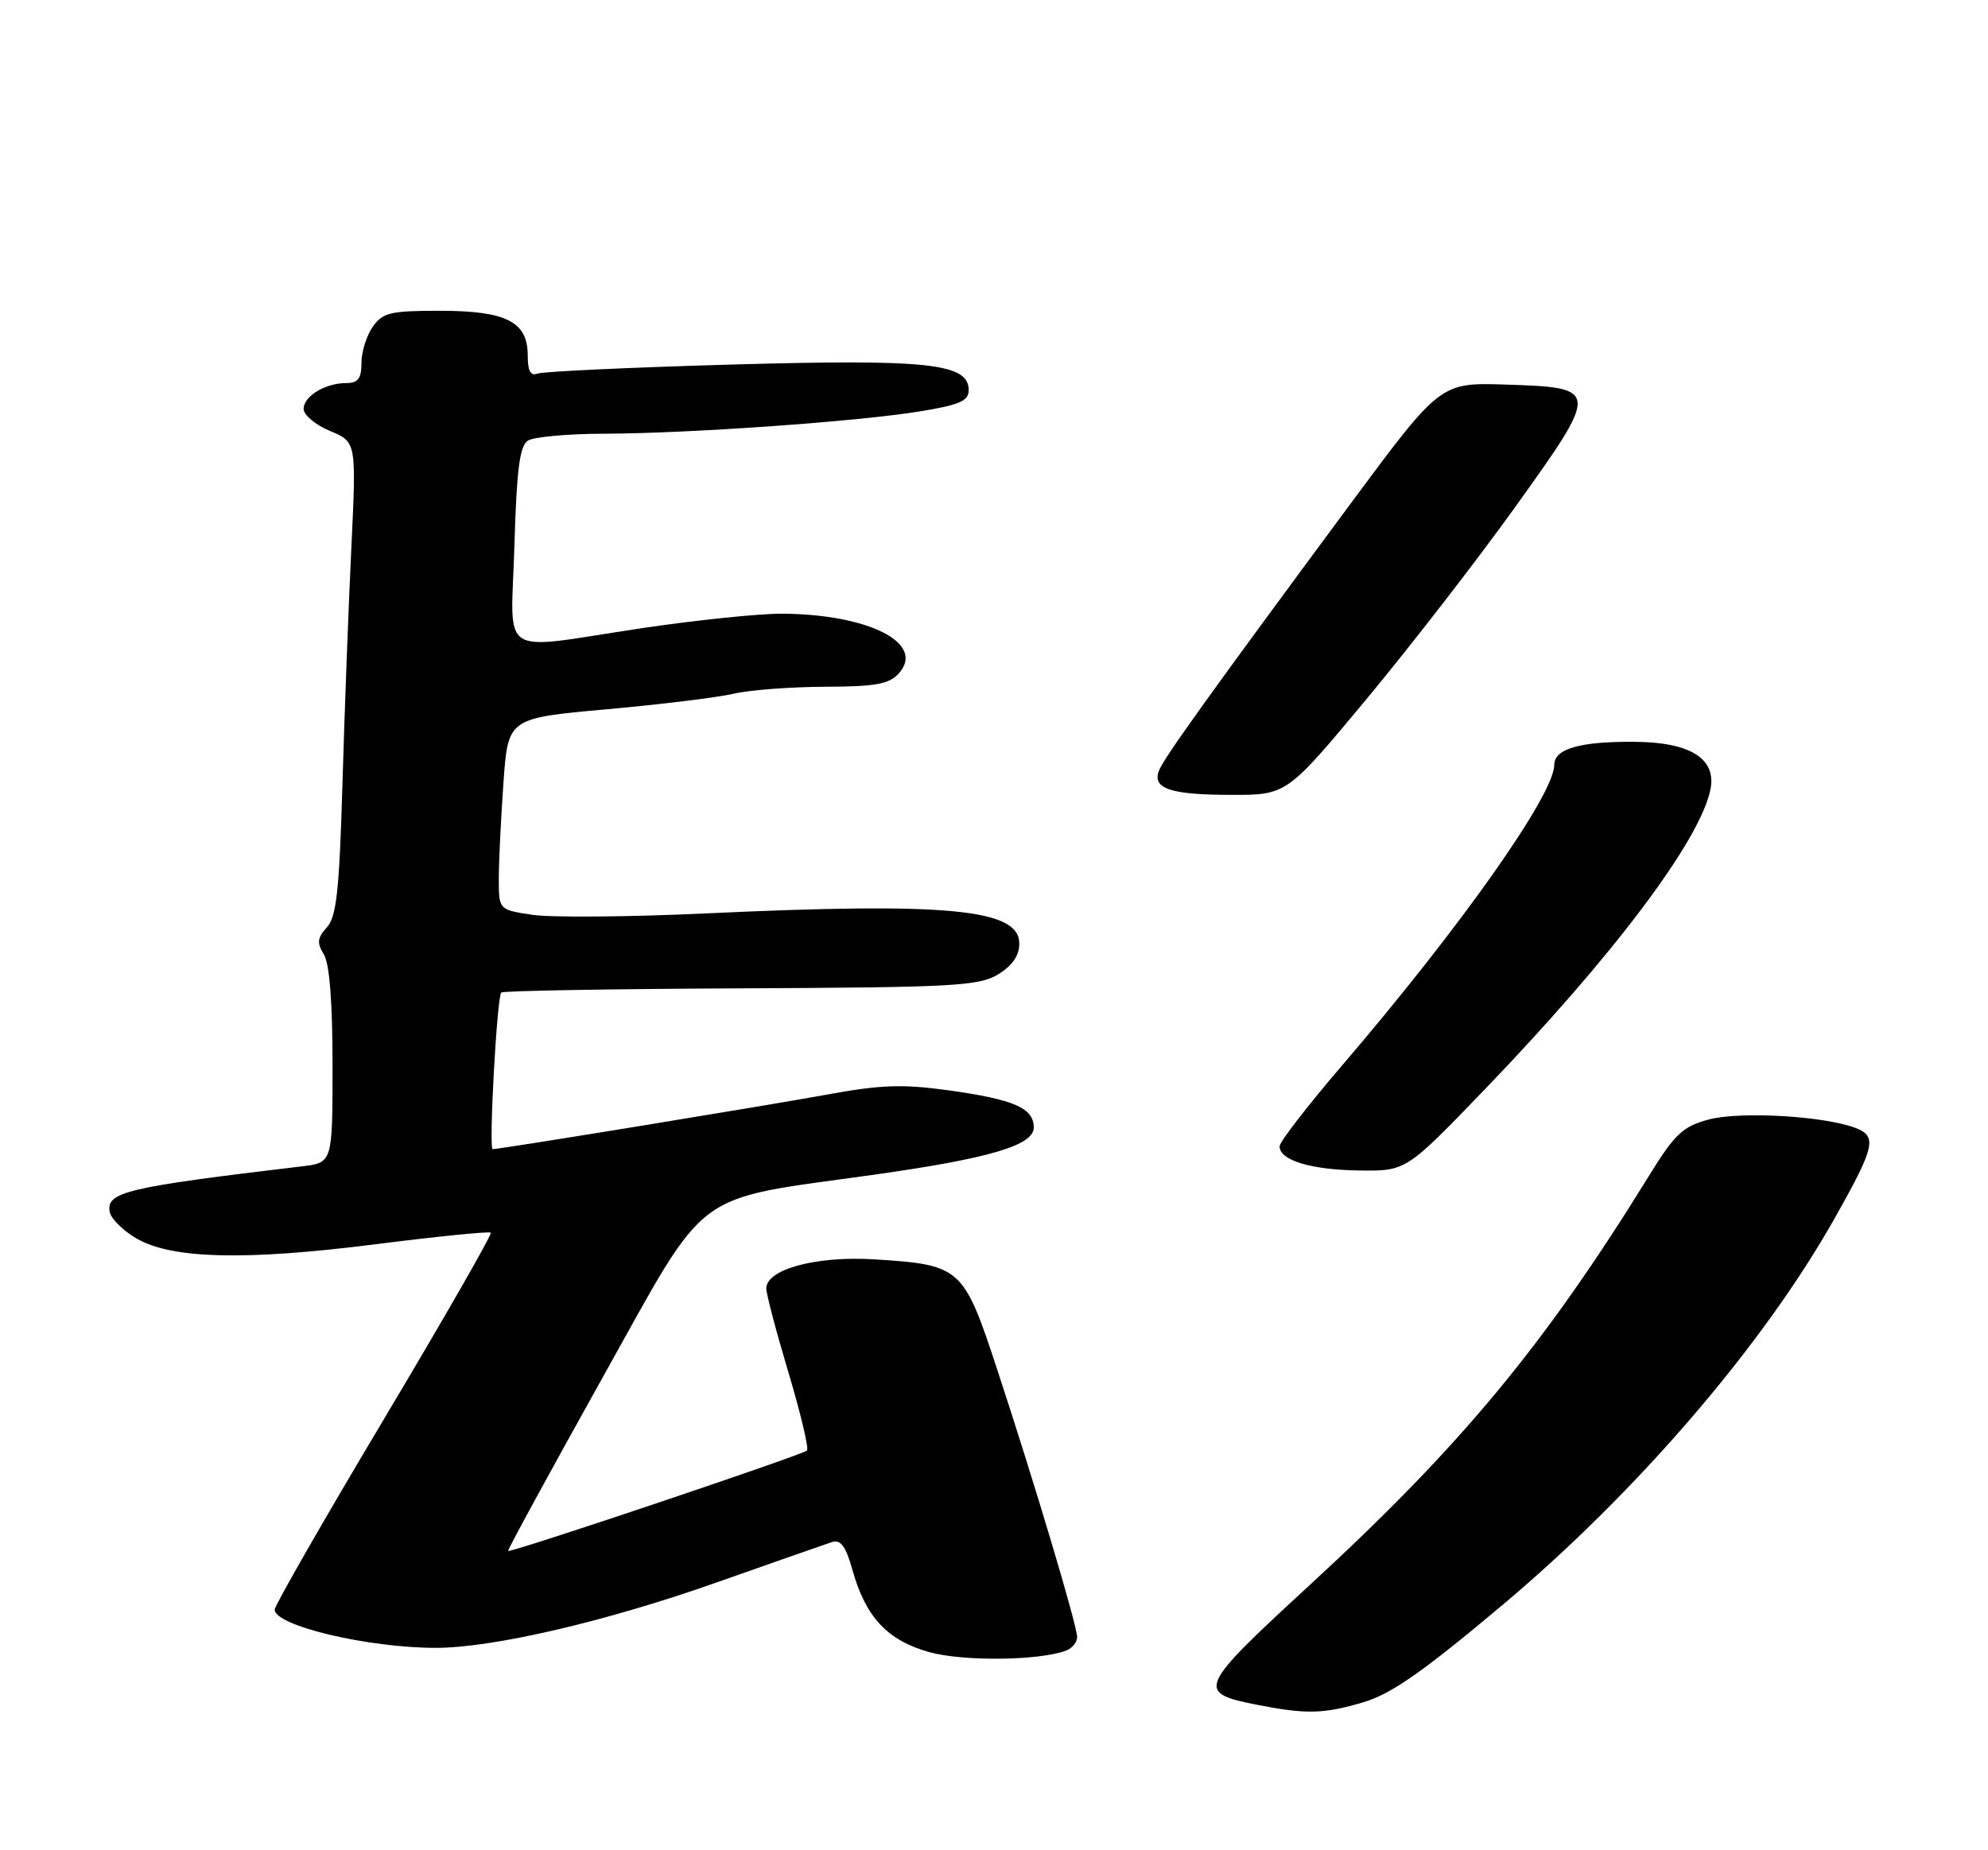 <?xml version="1.0" encoding="UTF-8" standalone="no"?>
<!DOCTYPE svg PUBLIC "-//W3C//DTD SVG 1.1//EN" "http://www.w3.org/Graphics/SVG/1.1/DTD/svg11.dtd" >
<svg xmlns="http://www.w3.org/2000/svg" xmlns:xlink="http://www.w3.org/1999/xlink" version="1.1" viewBox="0 0 275 256">
 <g >
 <path fill="currentColor"
d=" M 188.62 235.52 C 192.46 234.38 196.90 231.27 207.91 222.01 C 226.53 206.35 243.94 186.06 253.82 168.51 C 259.36 158.68 259.70 157.22 256.69 156.07 C 252.30 154.40 240.69 153.74 236.36 154.90 C 232.76 155.87 231.68 156.89 228.06 162.76 C 213.60 186.18 202.08 200.07 181.23 219.26 C 165.57 233.68 165.35 234.20 174.05 235.91 C 180.70 237.21 183.14 237.15 188.62 235.52 Z  M 147.49 228.37 C 148.32 228.05 149.00 227.22 149.00 226.52 C 149.00 224.91 143.10 205.15 137.91 189.39 C 133.29 175.33 132.91 175.00 120.99 174.25 C 112.96 173.74 106.00 175.61 106.00 178.27 C 106.00 179.03 107.38 184.27 109.07 189.92 C 110.76 195.57 111.91 200.42 111.63 200.70 C 111.03 201.30 70.60 214.89 70.28 214.60 C 70.17 214.49 76.02 203.76 83.28 190.74 C 98.26 163.93 95.30 166.14 121.00 162.52 C 136.89 160.28 143.00 158.47 143.00 156.01 C 143.00 153.32 140.30 152.13 131.28 150.87 C 124.88 149.98 121.90 150.08 114.50 151.43 C 106.14 152.96 69.17 159.00 68.15 159.00 C 67.59 159.00 68.74 137.93 69.34 137.33 C 69.57 137.09 84.47 136.83 102.44 136.75 C 131.91 136.62 135.41 136.43 138.06 134.82 C 140.04 133.61 141.00 132.22 141.00 130.55 C 141.00 125.76 131.12 124.82 97.42 126.39 C 86.93 126.88 76.24 126.96 73.67 126.58 C 69.00 125.88 69.00 125.88 69.00 121.59 C 69.00 119.24 69.29 113.27 69.64 108.34 C 70.27 99.37 70.27 99.37 83.89 98.14 C 91.37 97.47 99.30 96.50 101.50 95.98 C 103.70 95.47 109.37 95.04 114.10 95.02 C 121.09 95.00 122.99 94.66 124.32 93.19 C 128.09 89.03 120.26 85.00 108.21 84.91 C 105.07 84.89 96.29 85.80 88.70 86.93 C 68.53 89.95 70.70 91.37 71.16 75.44 C 71.47 64.93 71.89 61.68 73.03 60.96 C 73.84 60.45 78.55 60.02 83.50 60.01 C 95.26 59.98 118.71 58.32 127.25 56.92 C 132.73 56.03 134.00 55.47 134.00 53.99 C 134.00 50.27 128.44 49.67 101.18 50.44 C 87.19 50.84 75.13 51.40 74.37 51.69 C 73.39 52.06 73.00 51.34 73.00 49.16 C 73.00 44.51 70.02 43.00 60.83 43.00 C 53.99 43.00 52.94 43.25 51.56 45.22 C 50.70 46.44 50.00 48.69 50.00 50.22 C 50.00 52.36 49.53 53.00 47.93 53.00 C 44.99 53.00 42.00 54.81 42.00 56.59 C 42.00 57.42 43.64 58.79 45.65 59.63 C 49.30 61.15 49.30 61.15 48.60 75.83 C 48.21 83.90 47.66 98.60 47.37 108.50 C 46.94 123.21 46.55 126.83 45.22 128.31 C 43.89 129.77 43.82 130.47 44.79 132.04 C 45.58 133.30 46.00 138.66 46.00 147.43 C 46.00 160.88 46.00 160.88 41.75 161.38 C 17.38 164.28 14.65 164.93 15.18 167.70 C 15.36 168.63 17.02 170.27 18.87 171.35 C 23.75 174.20 33.92 174.45 52.00 172.15 C 60.53 171.07 67.67 170.35 67.89 170.56 C 68.10 170.77 61.46 182.35 53.14 196.30 C 44.81 210.26 38.00 222.14 38.00 222.71 C 38.00 224.94 50.90 228.00 60.28 228.00 C 68.20 228.00 83.83 224.36 99.19 218.93 C 107.06 216.15 114.22 213.65 115.10 213.36 C 116.30 212.98 117.01 213.95 117.93 217.26 C 119.75 223.75 122.77 226.98 128.54 228.59 C 133.23 229.90 143.81 229.78 147.49 228.37 Z  M 205.35 150.77 C 223.16 132.27 235.20 116.27 236.61 109.21 C 237.45 104.98 233.82 102.70 226.18 102.64 C 218.58 102.57 215.00 103.60 215.00 105.83 C 215.00 109.94 202.06 128.27 185.58 147.50 C 180.87 153.00 177.01 157.99 177.01 158.60 C 176.99 160.54 181.33 161.86 188.00 161.95 C 194.50 162.04 194.50 162.04 205.35 150.77 Z  M 189.01 96.75 C 195.07 89.46 204.36 77.46 209.65 70.08 C 221.32 53.79 221.31 53.63 208.26 53.21 C 199.24 52.93 199.24 52.93 186.81 69.71 C 167.61 95.66 160.98 104.89 160.32 106.62 C 159.36 109.11 161.89 109.97 170.25 109.98 C 177.99 110.00 177.99 110.00 189.01 96.75 Z "/>
</g>
</svg>